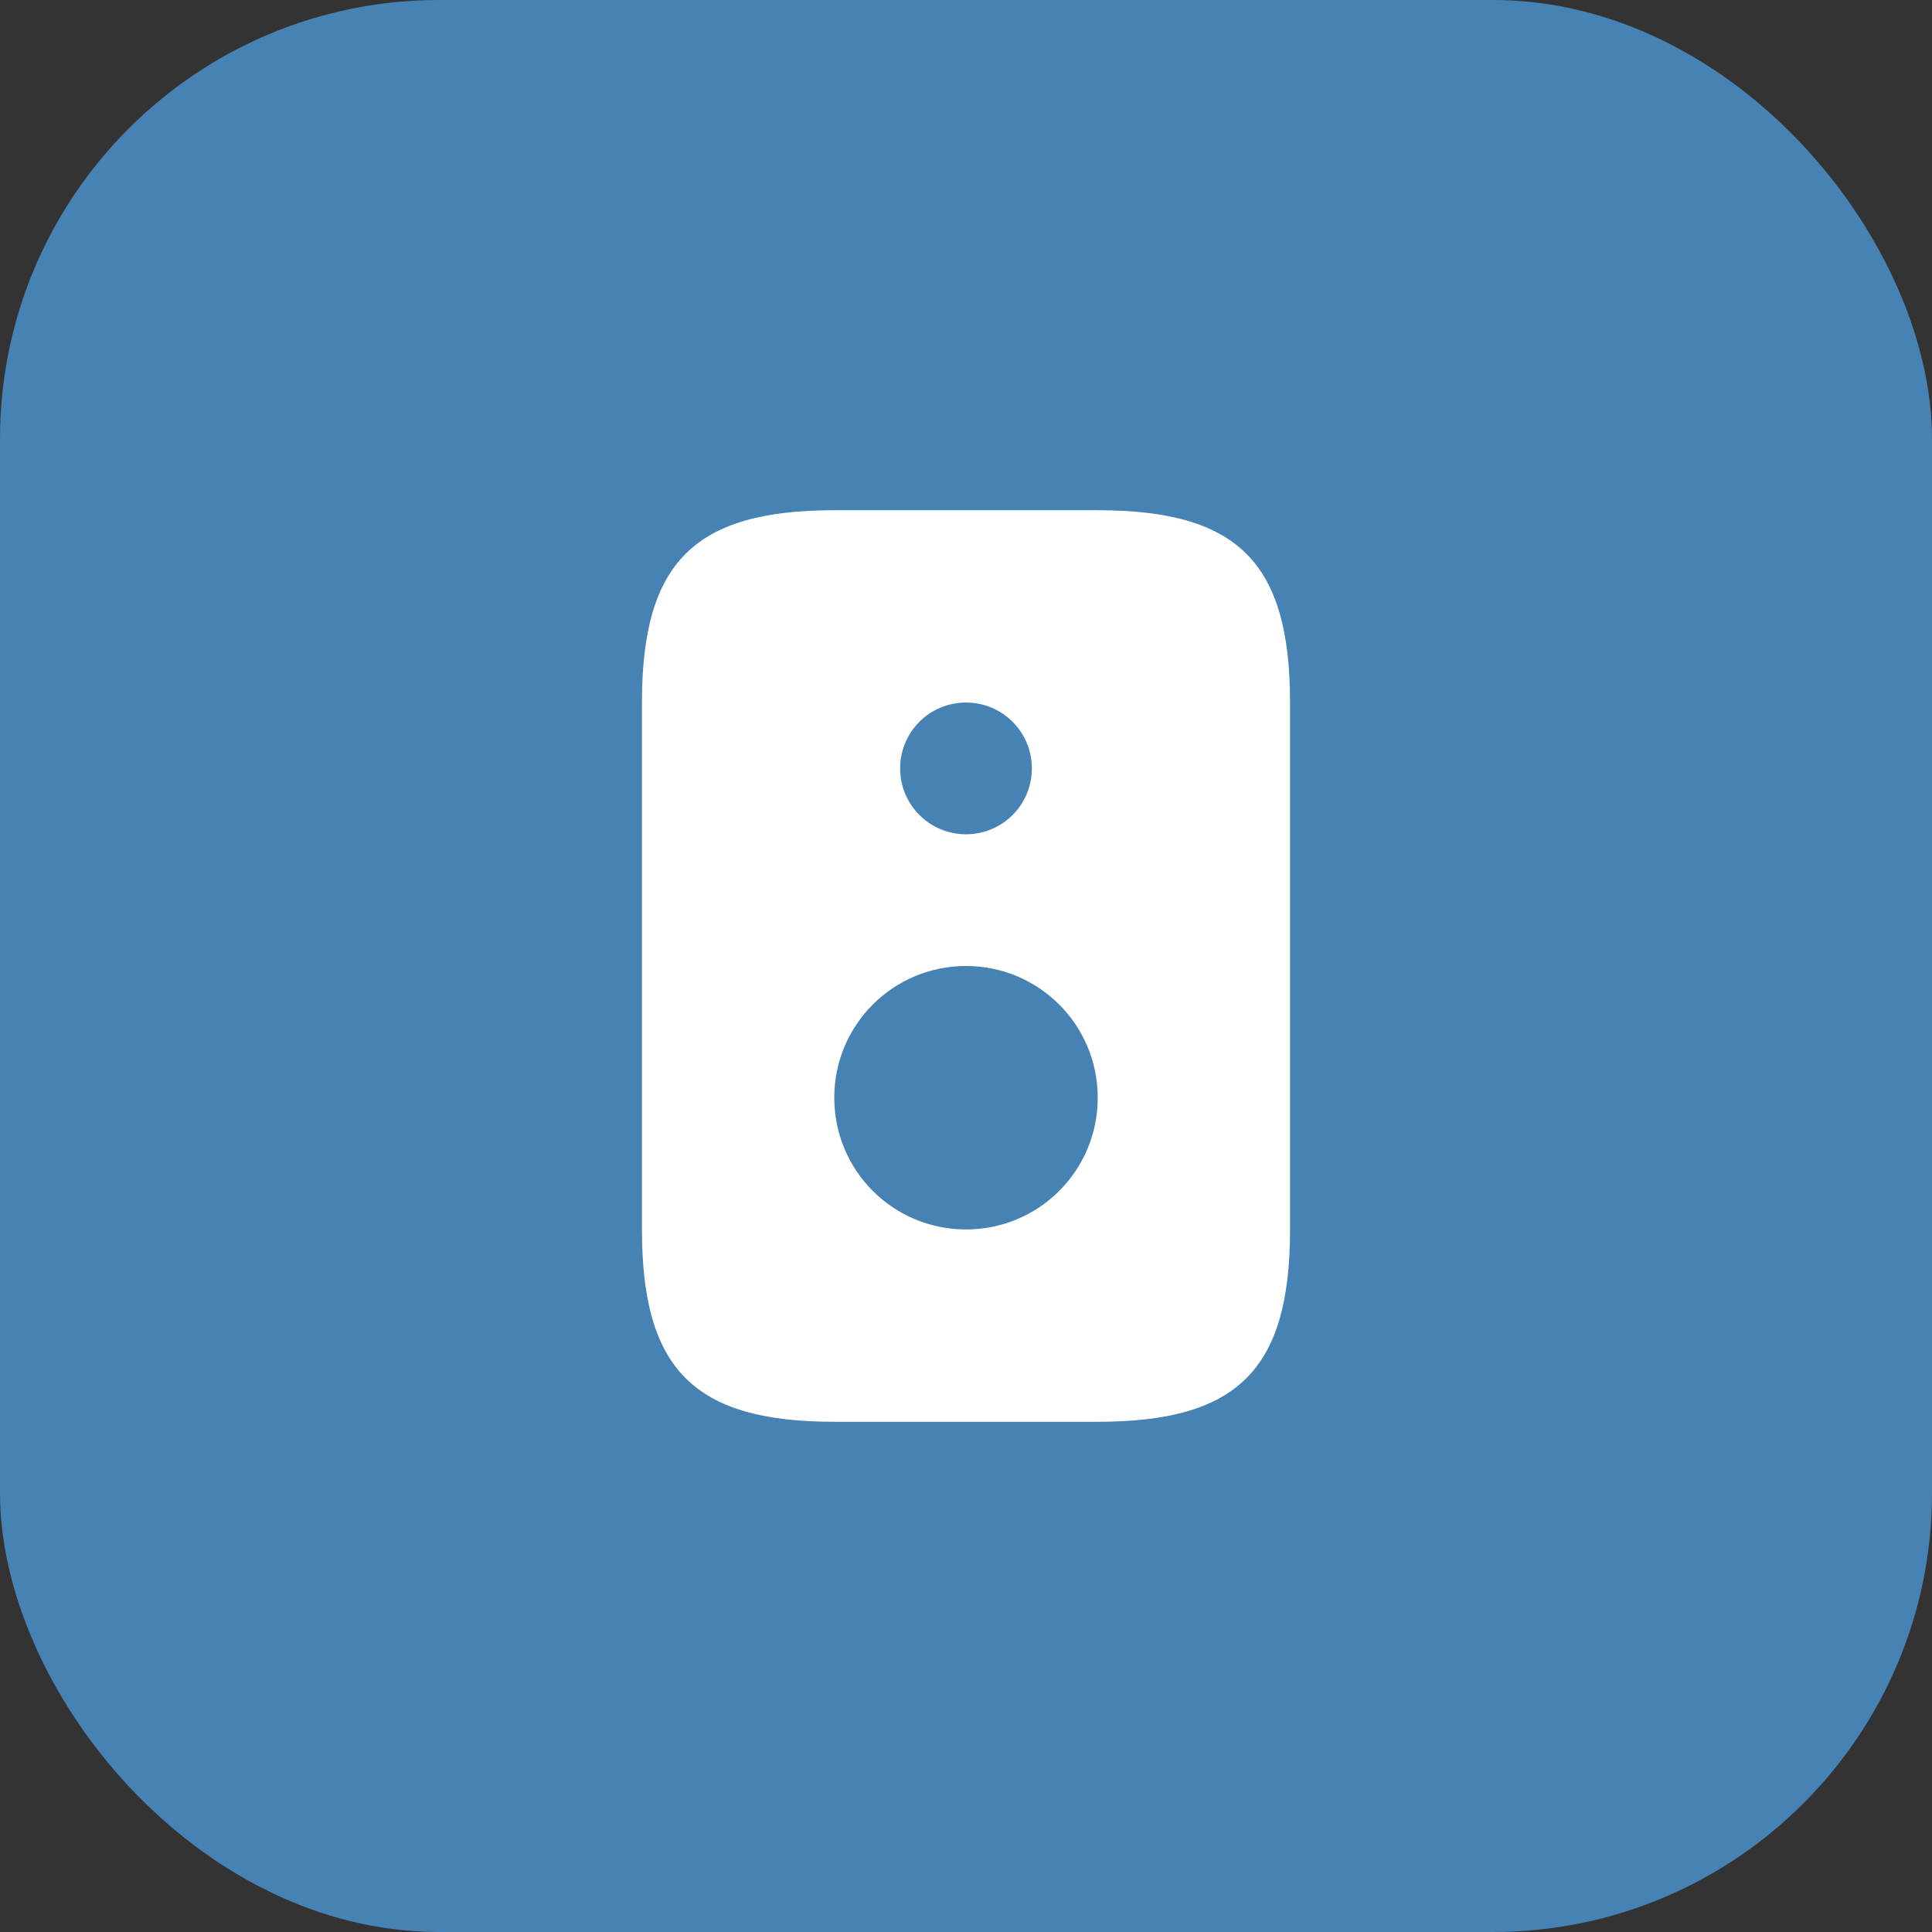<svg width="44" height="44" viewBox="0 0 44 44" fill="none" xmlns="http://www.w3.org/2000/svg">
<rect x="0" y="0" width="44" height="44" fill="#333333" stroke="none"/>
<rect width="44" height="44" rx="10" fill="#4682B4"/>
<path d="M25 11.62H19C15.81 11.62 14.62 12.81 14.62 16V28C14.62 31.19 15.81 32.38 19 32.38H25C28.19 32.38 29.38 31.19 29.38 28V16C29.38 12.81 28.19 11.62 25 11.62ZM22 16C22.83 16 23.5 16.67 23.5 17.5C23.5 18.33 22.83 19 22 19C21.17 19 20.5 18.33 20.5 17.5C20.5 16.67 21.17 16 22 16ZM22 28C20.34 28 19 26.66 19 25C19 23.34 20.34 22 22 22C23.66 22 25 23.34 25 25C25 26.66 23.66 28 22 28Z" fill="white"/>
</svg>
